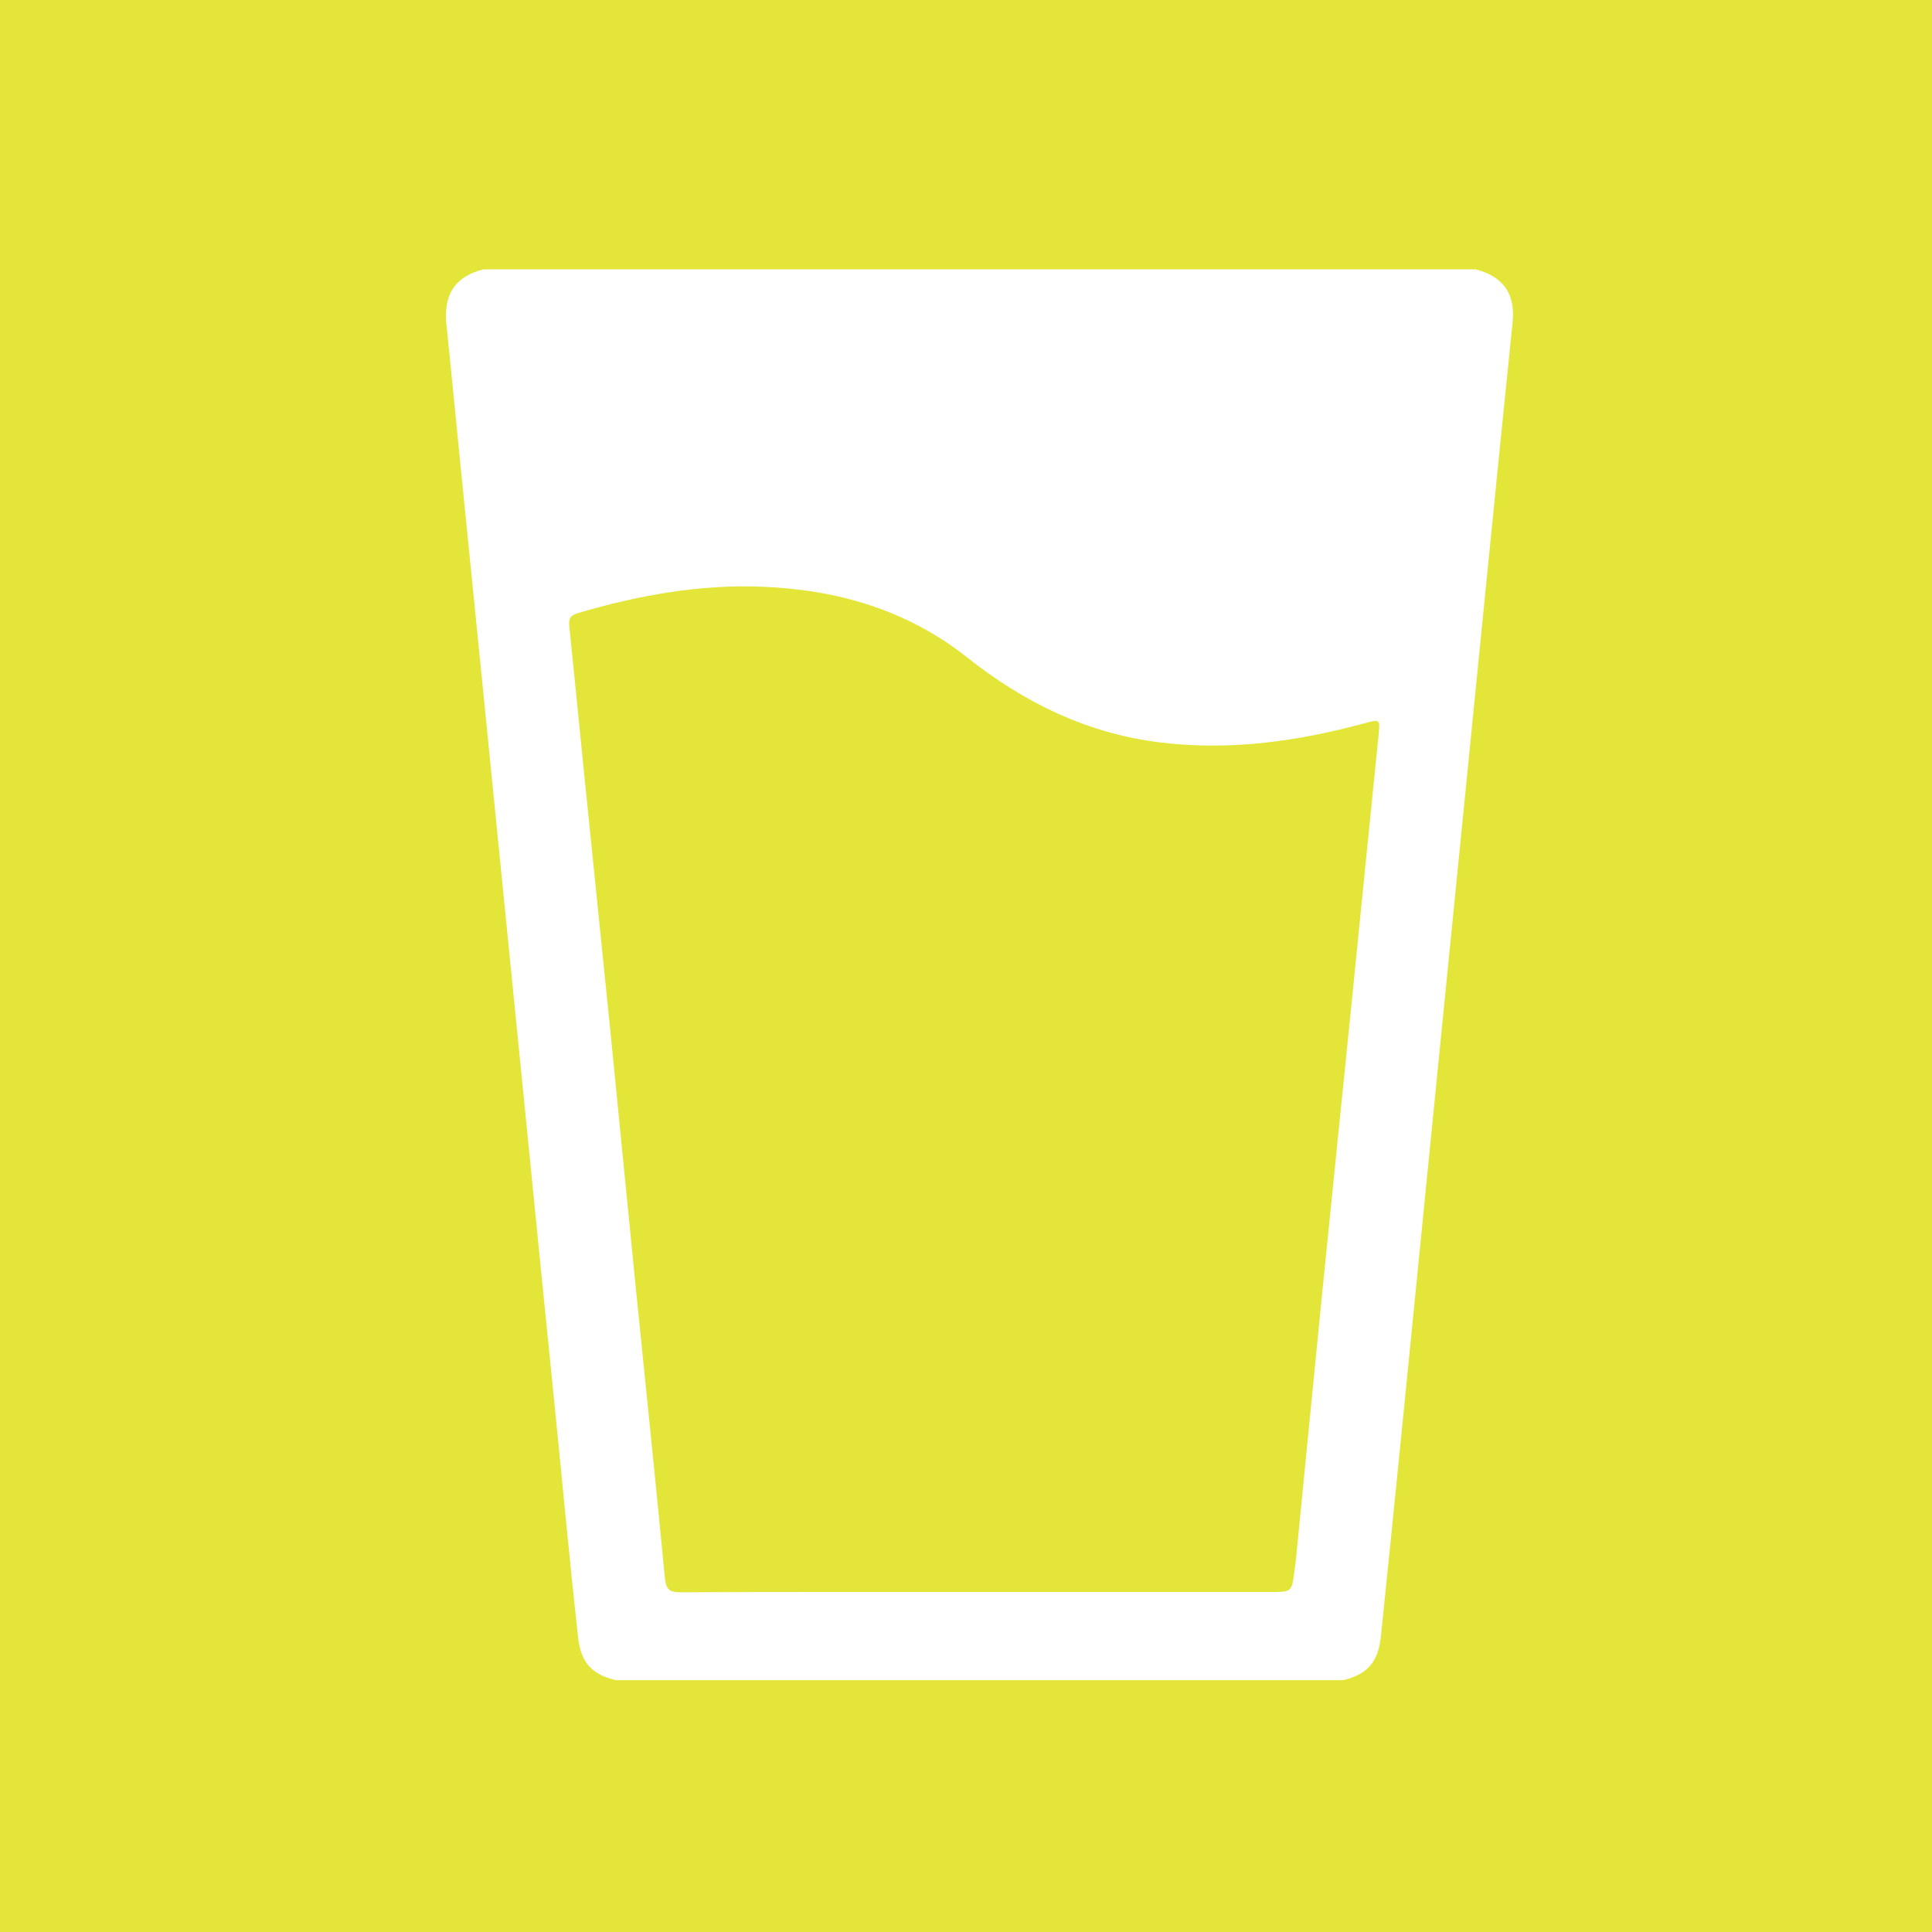 <?xml version="1.0" encoding="utf-8"?>
<!-- Generator: Adobe Illustrator 16.0.0, SVG Export Plug-In . SVG Version: 6.00 Build 0)  -->
<!DOCTYPE svg PUBLIC "-//W3C//DTD SVG 1.1//EN" "http://www.w3.org/Graphics/SVG/1.1/DTD/svg11.dtd">
<svg version="1.1" id="圖層_2" xmlns="http://www.w3.org/2000/svg" xmlns:xlink="http://www.w3.org/1999/xlink" x="0px" y="0px"
	 width="500px" height="500px" viewBox="0 0 500 500" enable-background="new 0 0 500 500" xml:space="preserve">
<rect y="-0.003" fill-rule="evenodd" clip-rule="evenodd" fill="#E4E539" width="500" height="500.007"/>
<path fill-rule="evenodd" clip-rule="evenodd" fill="#FFFFFF" d="M347.629,434.828c-62.77,0-125.514,0-188.268,0
	c-6.198-1.493-9.005-4.542-9.731-10.959c-2.37-21.25-4.3-42.563-6.46-63.813c-2.061-20.329-4.102-40.658-6.114-60.979
	c-2.005-20.083-4.018-40.181-6.023-60.264c-1.993-20.074-4.01-40.181-6.023-60.263c-2.021-20.321-4.062-40.65-6.115-60.979
	c-1.088-10.744-2.104-21.504-3.212-32.256c-0.071-0.715-0.19-1.414-0.226-2.128c-0.469-7.425,2.588-11.673,9.672-13.484
	c85.563,0,171.142,0,256.713,0c7.242,1.85,10.363,6.321,9.604,13.833c-4.24,41.356-8.33,82.721-12.459,124.077
	c-3.471,34.519-6.865,68.999-10.323,103.509c-3.736,37.45-7.413,74.931-11.288,112.38
	C356.681,430.104,353.945,433.287,347.629,434.828z"/>
<path fill-rule="evenodd" clip-rule="evenodd" fill="#E4E539" d="M253.537,412.006c-25.785,0-51.569-0.048-77.361,0.079
	c-3.148,0.016-3.827-0.89-4.129-3.923c-2.371-24.935-4.987-49.845-7.497-74.771c-2.259-22.449-4.419-44.897-6.67-67.339
	c-2.271-22.552-4.613-45.112-6.893-67.672c-1.211-12.07-2.398-24.108-3.637-36.155c-0.21-1.882,0.056-2.93,2.243-3.565
	c15.469-4.558,31.184-7.433,47.359-6.829c19.586,0.73,37.803,5.987,53.335,18.304c14.77,11.697,31.001,19.654,49.81,21.988
	c17.978,2.224,35.516-0.207,52.839-4.892c4.312-1.175,4.248-1.199,3.808,3.271c-2.379,23.378-4.693,46.772-7.056,70.166
	c-2.518,24.919-5.091,49.837-7.588,74.771c-2.251,22.553-4.431,45.12-6.662,67.688c-0.111,1.175-0.302,2.366-0.449,3.542
	c-0.679,5.336-0.679,5.336-6.226,5.336C303.695,412.006,278.614,412.006,253.537,412.006z"/>
</svg>

